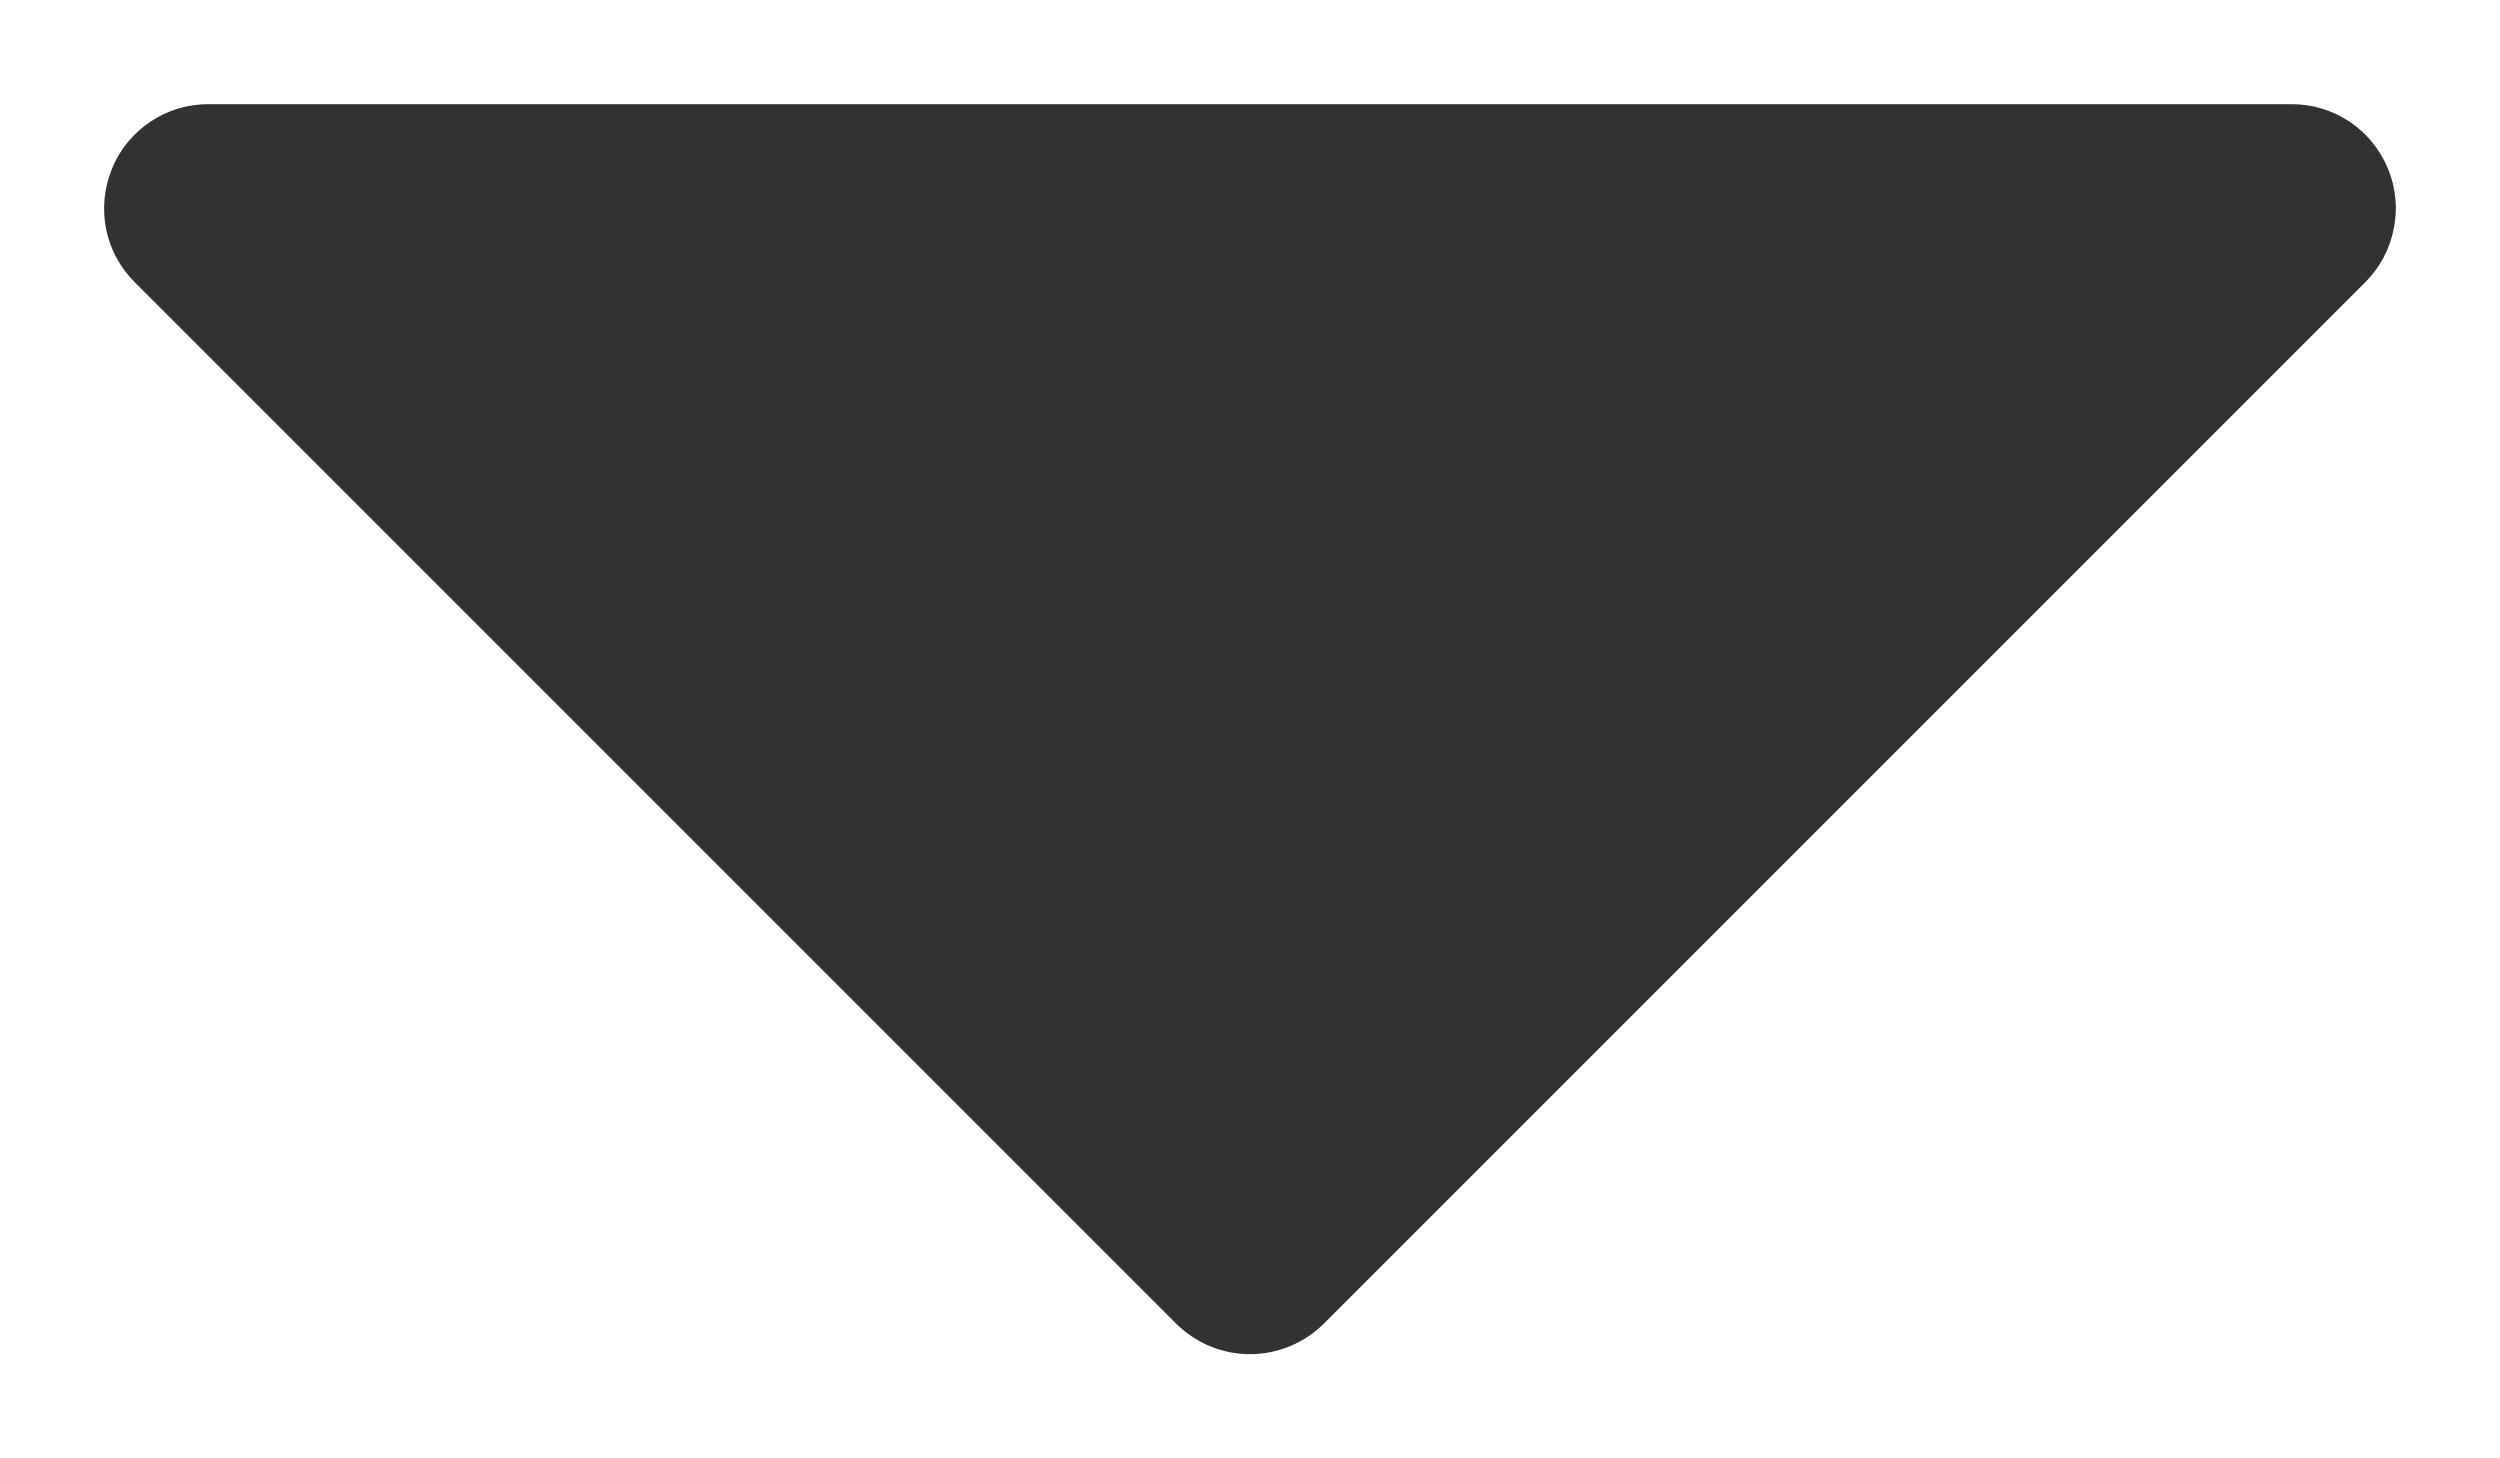 <svg width="12" height="7" viewBox="0 0 12 7" fill="none" xmlns="http://www.w3.org/2000/svg">
<path d="M11.462 0.809C11.424 0.717 11.36 0.639 11.278 0.584C11.195 0.529 11.099 0.5 11 0.5H1C0.901 0.5 0.804 0.529 0.722 0.584C0.64 0.639 0.575 0.717 0.538 0.809C0.5 0.9 0.49 1.001 0.509 1.098C0.528 1.195 0.576 1.284 0.646 1.354L5.646 6.354C5.693 6.4 5.748 6.437 5.808 6.462C5.869 6.487 5.934 6.5 6 6.5C6.066 6.5 6.131 6.487 6.191 6.462C6.252 6.437 6.307 6.4 6.354 6.354L11.354 1.354C11.424 1.284 11.471 1.195 11.49 1.098C11.51 1.001 11.5 0.9 11.462 0.809Z" fill="#323232"/>
</svg>
